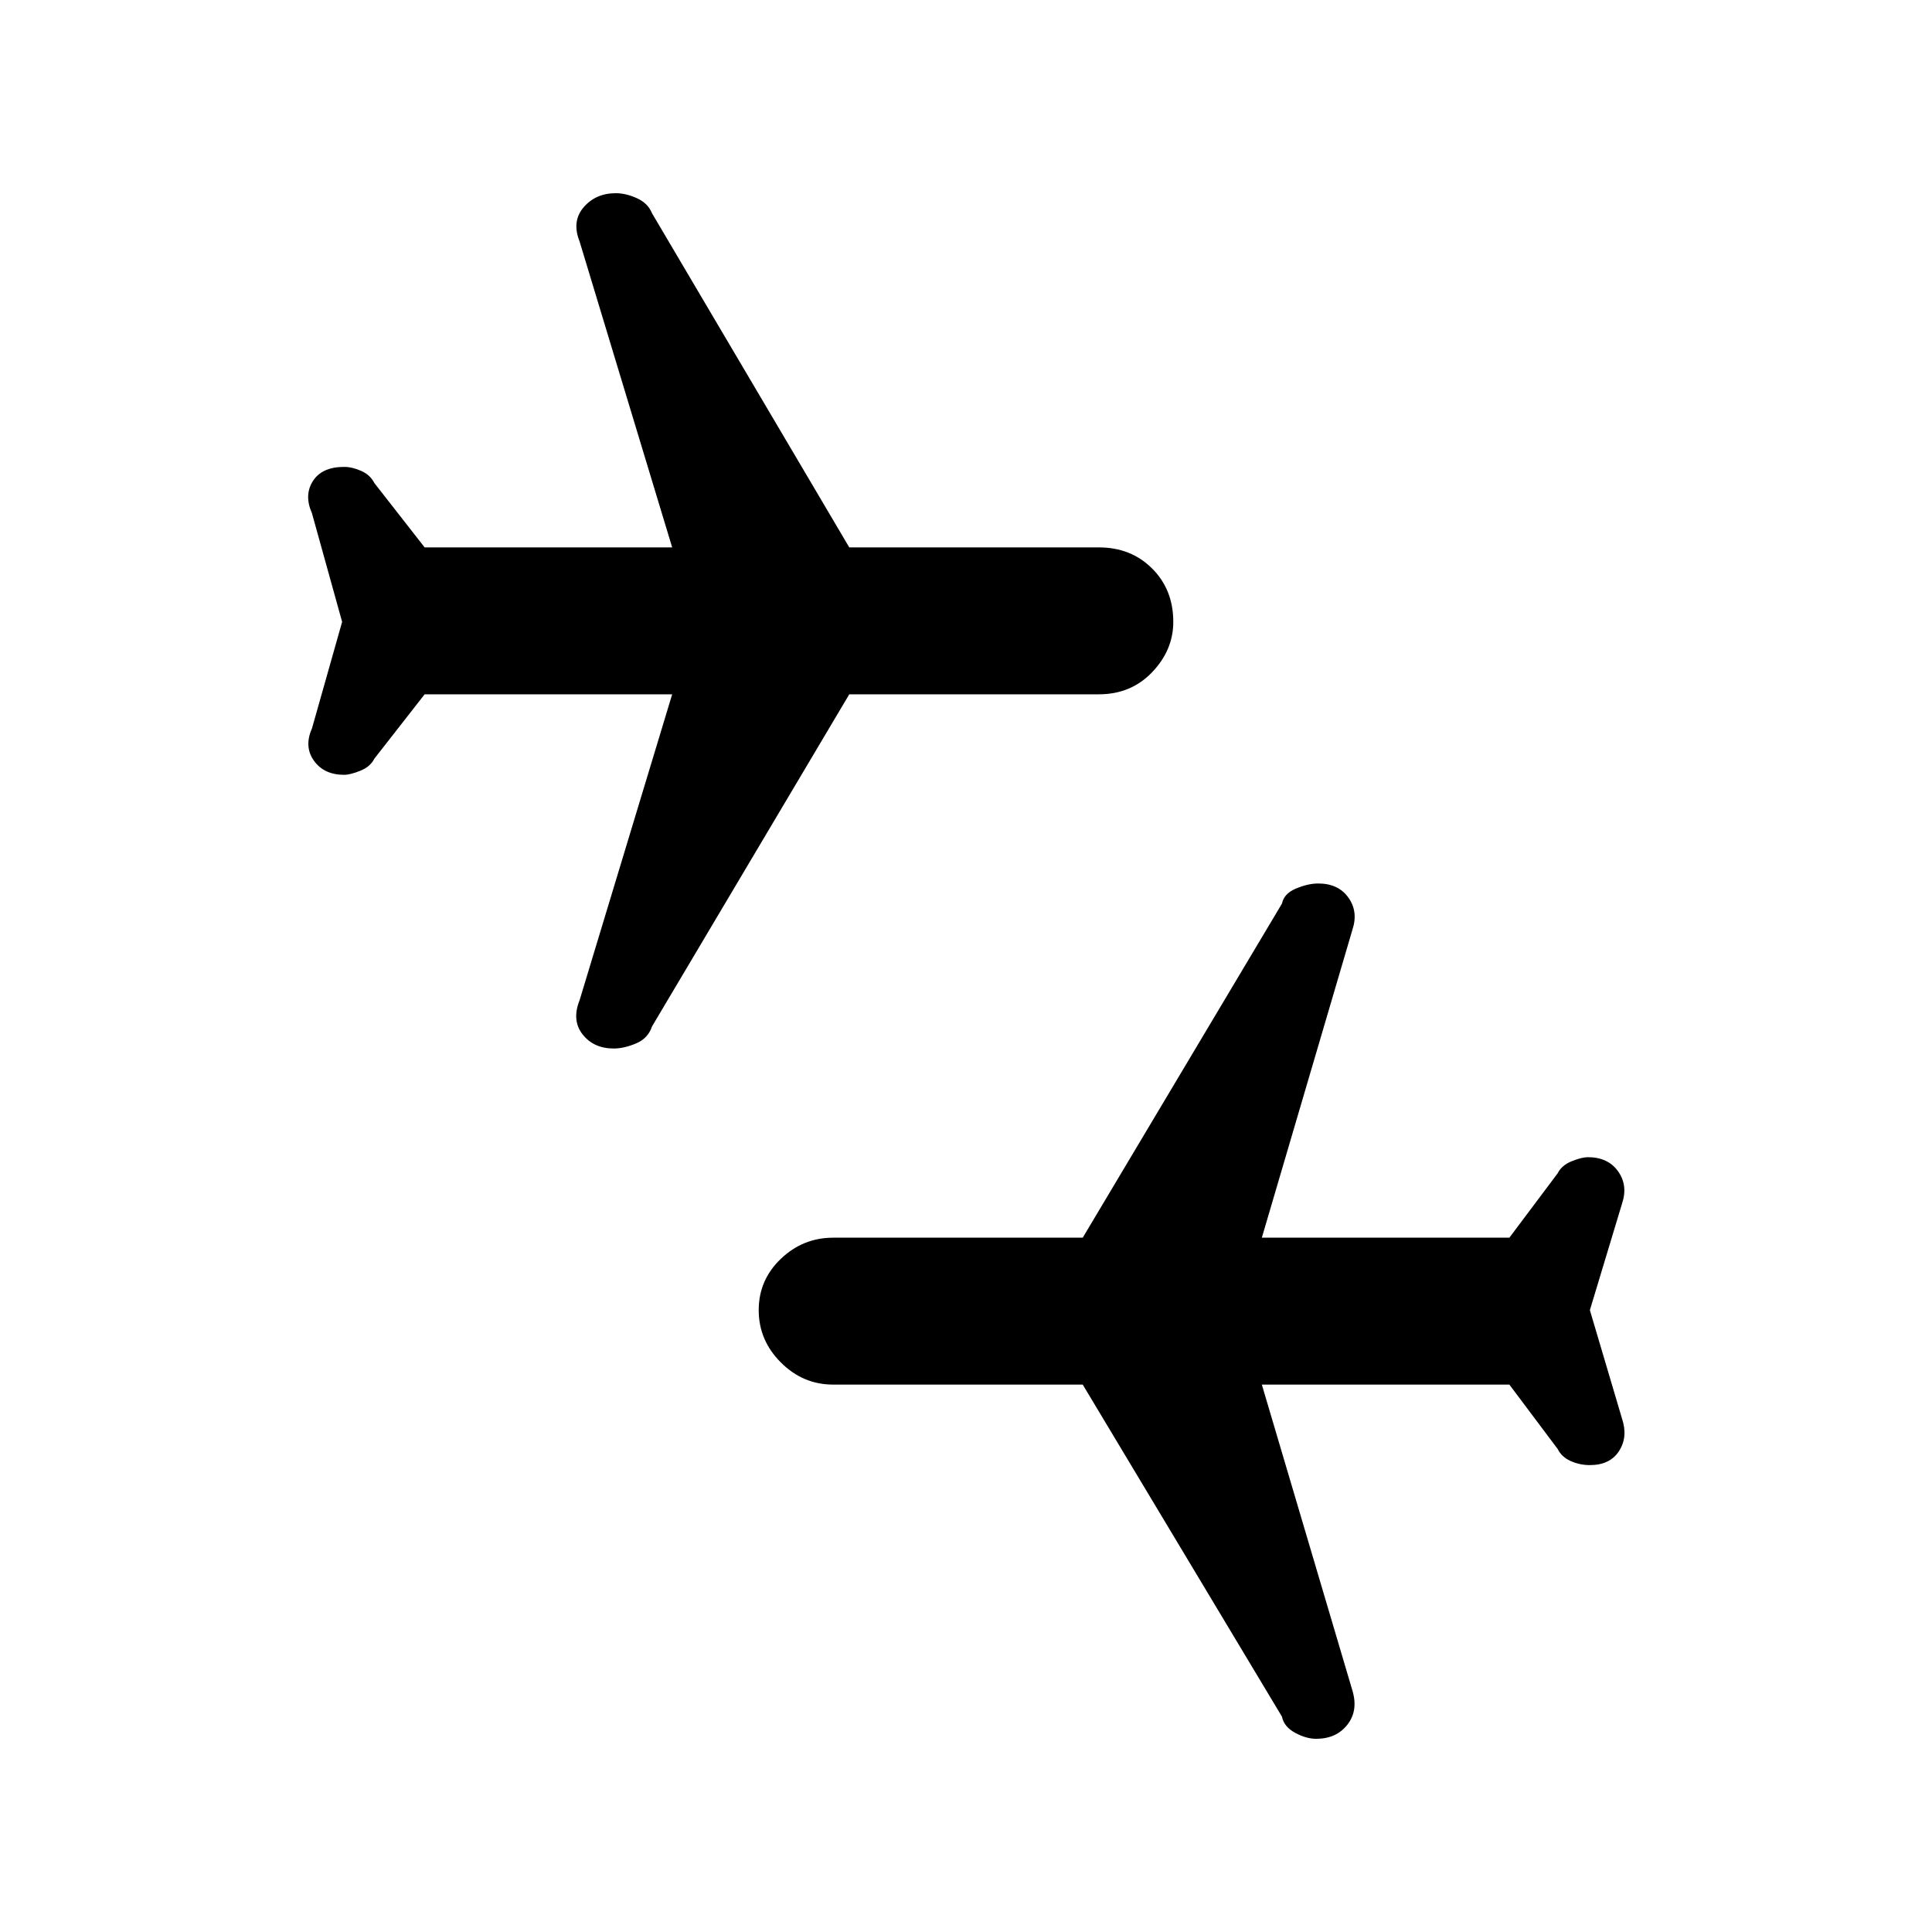 <svg xmlns="http://www.w3.org/2000/svg" height="48" width="48"><path d="M32.7 43.2Q32.45 43.2 32.175 43.05Q31.9 42.9 31.85 42.65L26.9 34.4H20.7Q19.95 34.4 19.4 33.85Q18.85 33.3 18.85 32.55Q18.85 31.8 19.4 31.275Q19.95 30.75 20.7 30.75H26.9L31.85 22.45Q31.9 22.2 32.2 22.075Q32.5 21.95 32.75 21.95Q33.25 21.95 33.5 22.3Q33.75 22.65 33.6 23.1L31.35 30.75H37.5L38.7 29.15Q38.8 28.95 39.05 28.85Q39.3 28.75 39.45 28.75Q39.95 28.75 40.2 29.1Q40.45 29.45 40.3 29.9L39.5 32.55L40.3 35.25Q40.45 35.7 40.225 36.05Q40 36.4 39.5 36.4Q39.25 36.4 39.025 36.3Q38.8 36.2 38.7 36L37.5 34.4H31.35L33.6 42Q33.75 42.5 33.475 42.85Q33.2 43.2 32.7 43.2ZM15.25 26.05Q14.75 26.05 14.475 25.7Q14.2 25.35 14.4 24.85L16.7 17.25H10.55L9.3 18.85Q9.2 19.05 8.95 19.15Q8.7 19.25 8.55 19.25Q8.05 19.25 7.8 18.9Q7.55 18.55 7.75 18.1L8.5 15.45L7.75 12.75Q7.55 12.3 7.775 11.95Q8 11.6 8.55 11.6Q8.75 11.6 8.975 11.7Q9.2 11.8 9.3 12L10.55 13.6H16.7L14.4 6Q14.2 5.5 14.5 5.15Q14.8 4.8 15.3 4.8Q15.55 4.8 15.825 4.925Q16.1 5.05 16.2 5.3L21.1 13.6H27.3Q28.1 13.6 28.625 14.125Q29.15 14.65 29.15 15.45Q29.15 16.15 28.625 16.7Q28.1 17.25 27.3 17.25H21.1L16.2 25.5Q16.1 25.8 15.8 25.925Q15.5 26.05 15.25 26.05Z"/></svg>